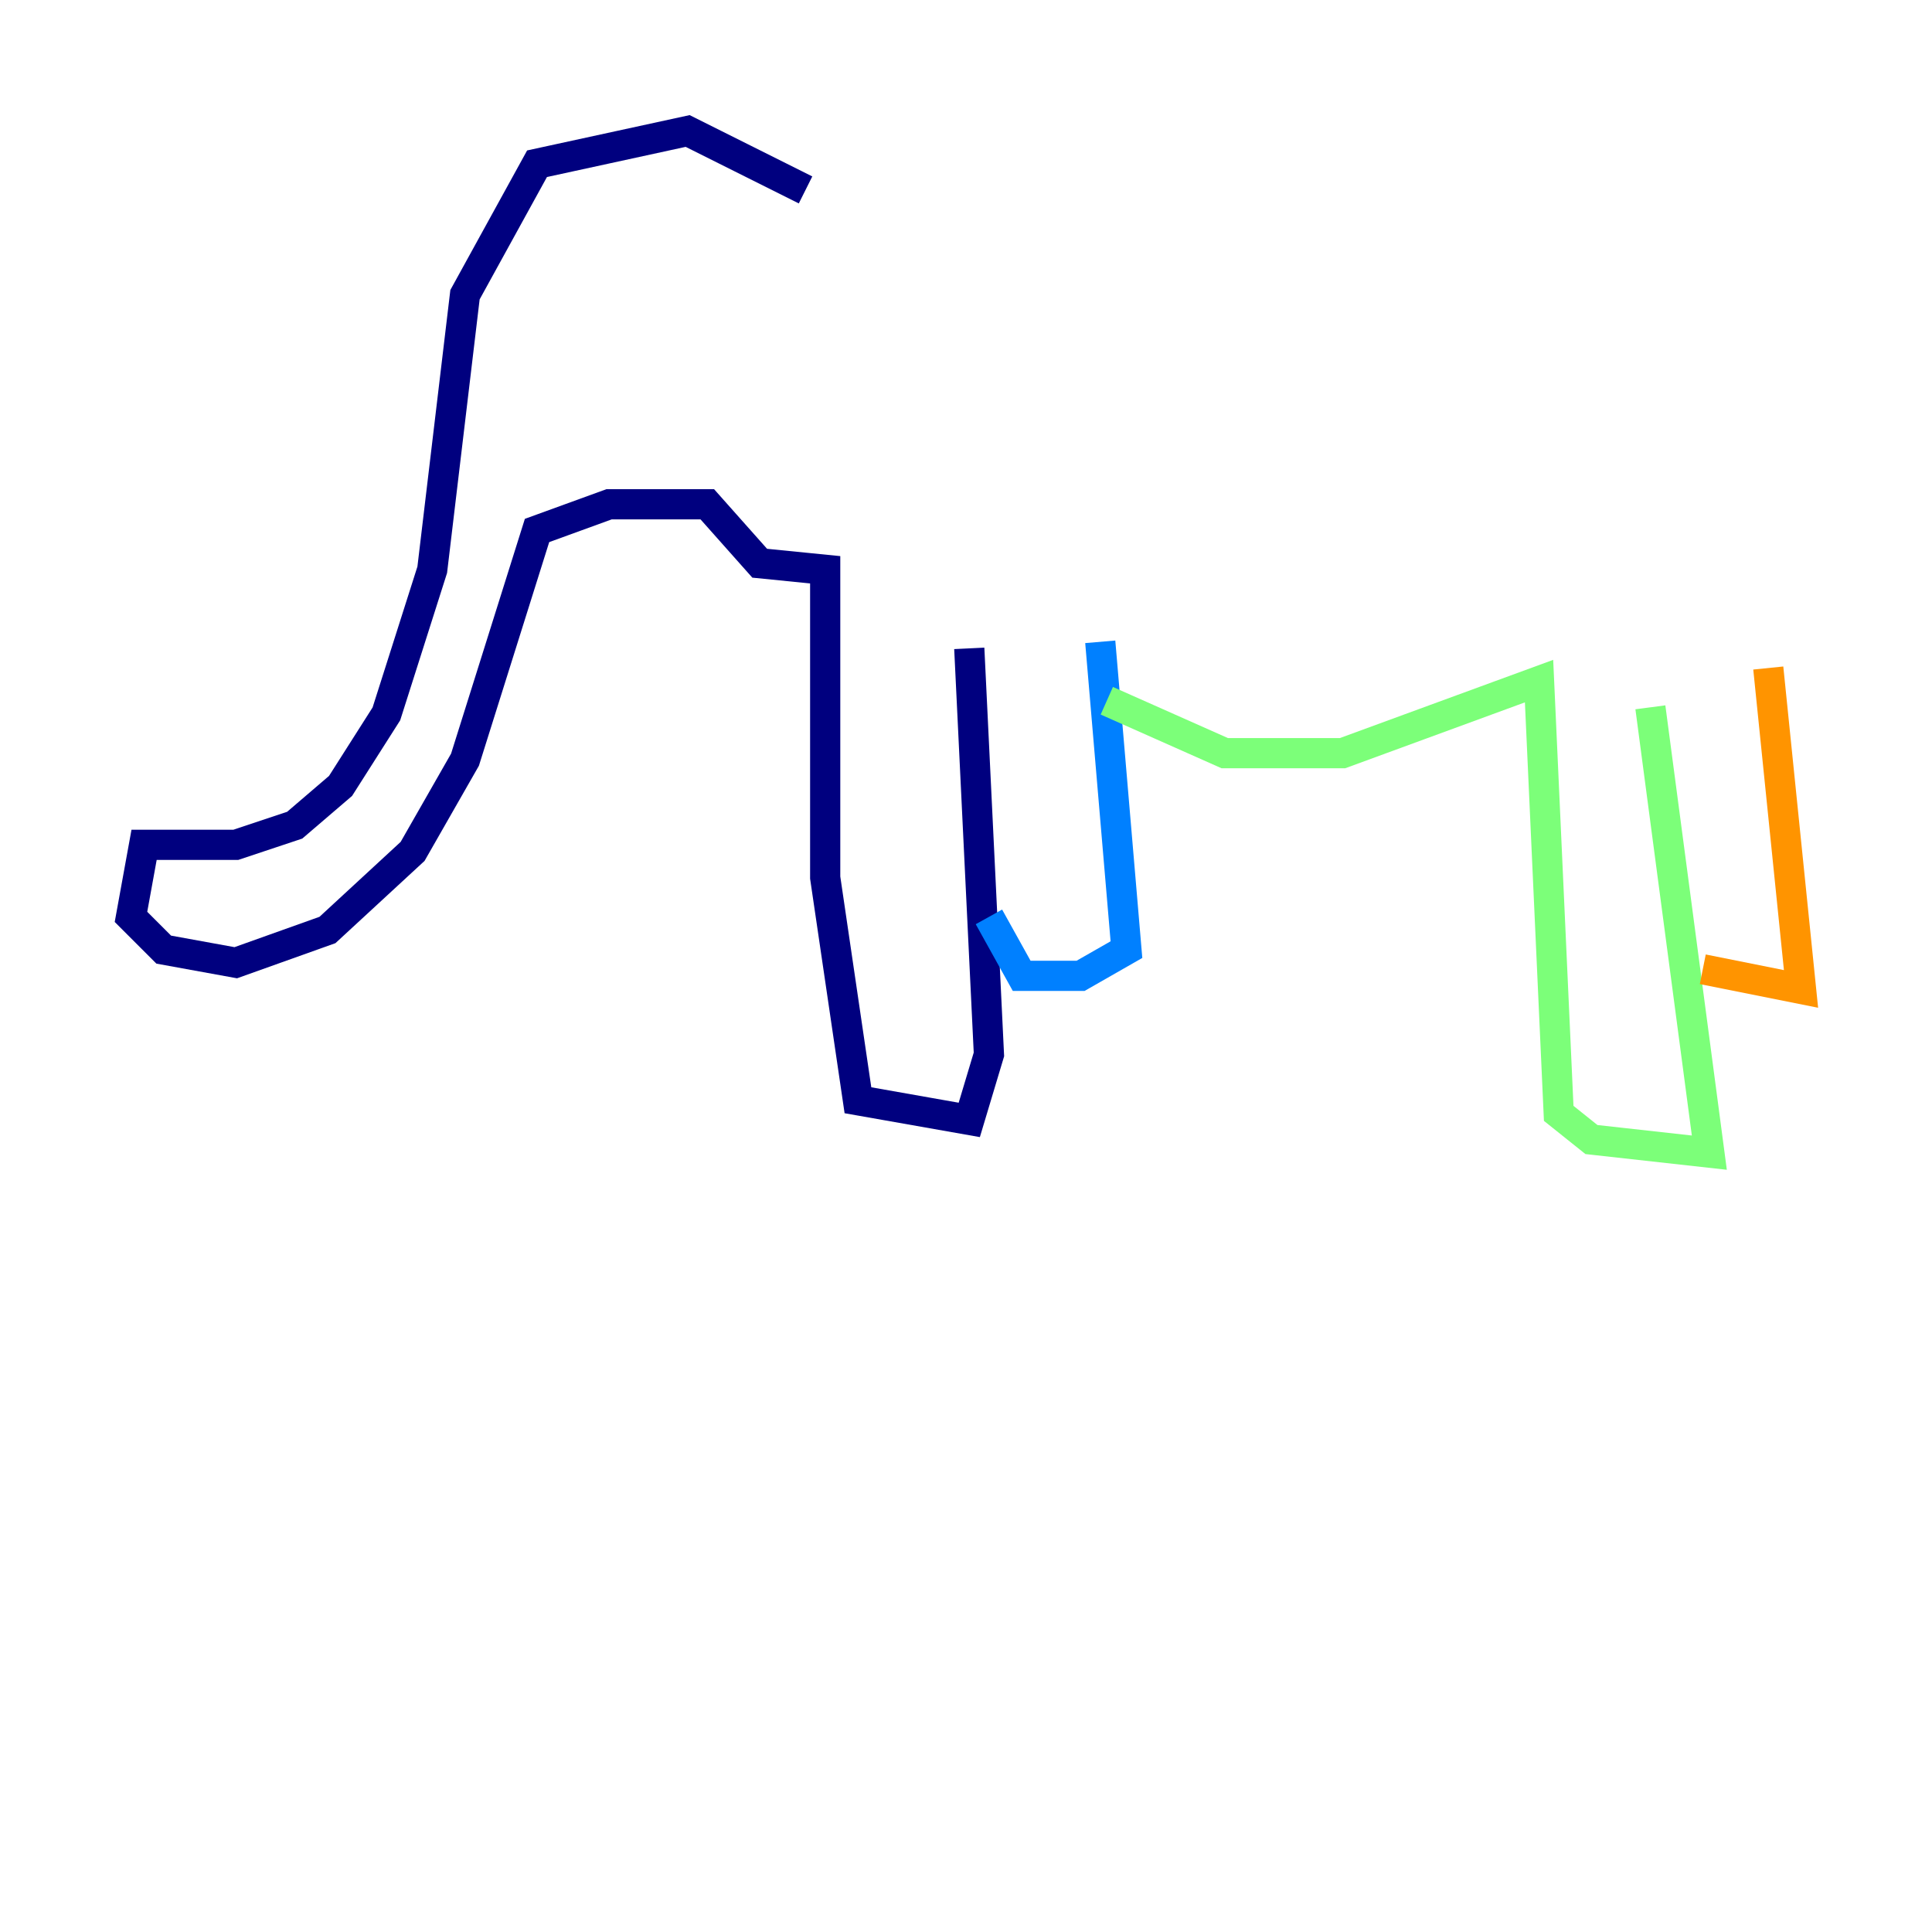 <?xml version="1.0" encoding="utf-8" ?>
<svg baseProfile="tiny" height="128" version="1.2" viewBox="0,0,128,128" width="128" xmlns="http://www.w3.org/2000/svg" xmlns:ev="http://www.w3.org/2001/xml-events" xmlns:xlink="http://www.w3.org/1999/xlink"><defs /><polyline fill="none" points="53.37,12.583 45.559,8.678 35.58,10.848 30.807,19.525 28.637,37.749 25.6,47.295 22.563,52.068 19.525,54.671 15.62,55.973 9.546,55.973 8.678,60.746 10.848,62.915 15.62,63.783 21.695,61.614 27.336,56.407 30.807,50.332 35.58,35.146 40.352,33.41 46.861,33.41 50.332,37.315 54.671,37.749 54.671,58.142 56.841,72.895 64.217,74.197 65.519,69.858 64.217,42.956" stroke="#00007f" stroke-width="2" /><polyline fill="none" points="65.519,60.746 67.688,64.651 71.593,64.651 74.63,62.915 72.895,42.522" stroke="#0080ff" stroke-width="2" /><polyline fill="none" points="73.329,46.427 81.139,49.898 88.949,49.898 101.966,45.125 103.268,73.763 105.437,75.498 113.248,76.366 109.342,46.861" stroke="#7cff79" stroke-width="2" /><polyline fill="none" points="112.814,64.217 119.322,65.519 117.153,44.258" stroke="#ff9400" stroke-width="2" /><polyline fill="none" points="117.586,44.691 117.586,44.691" stroke="#7f0000" stroke-width="2" /></svg>